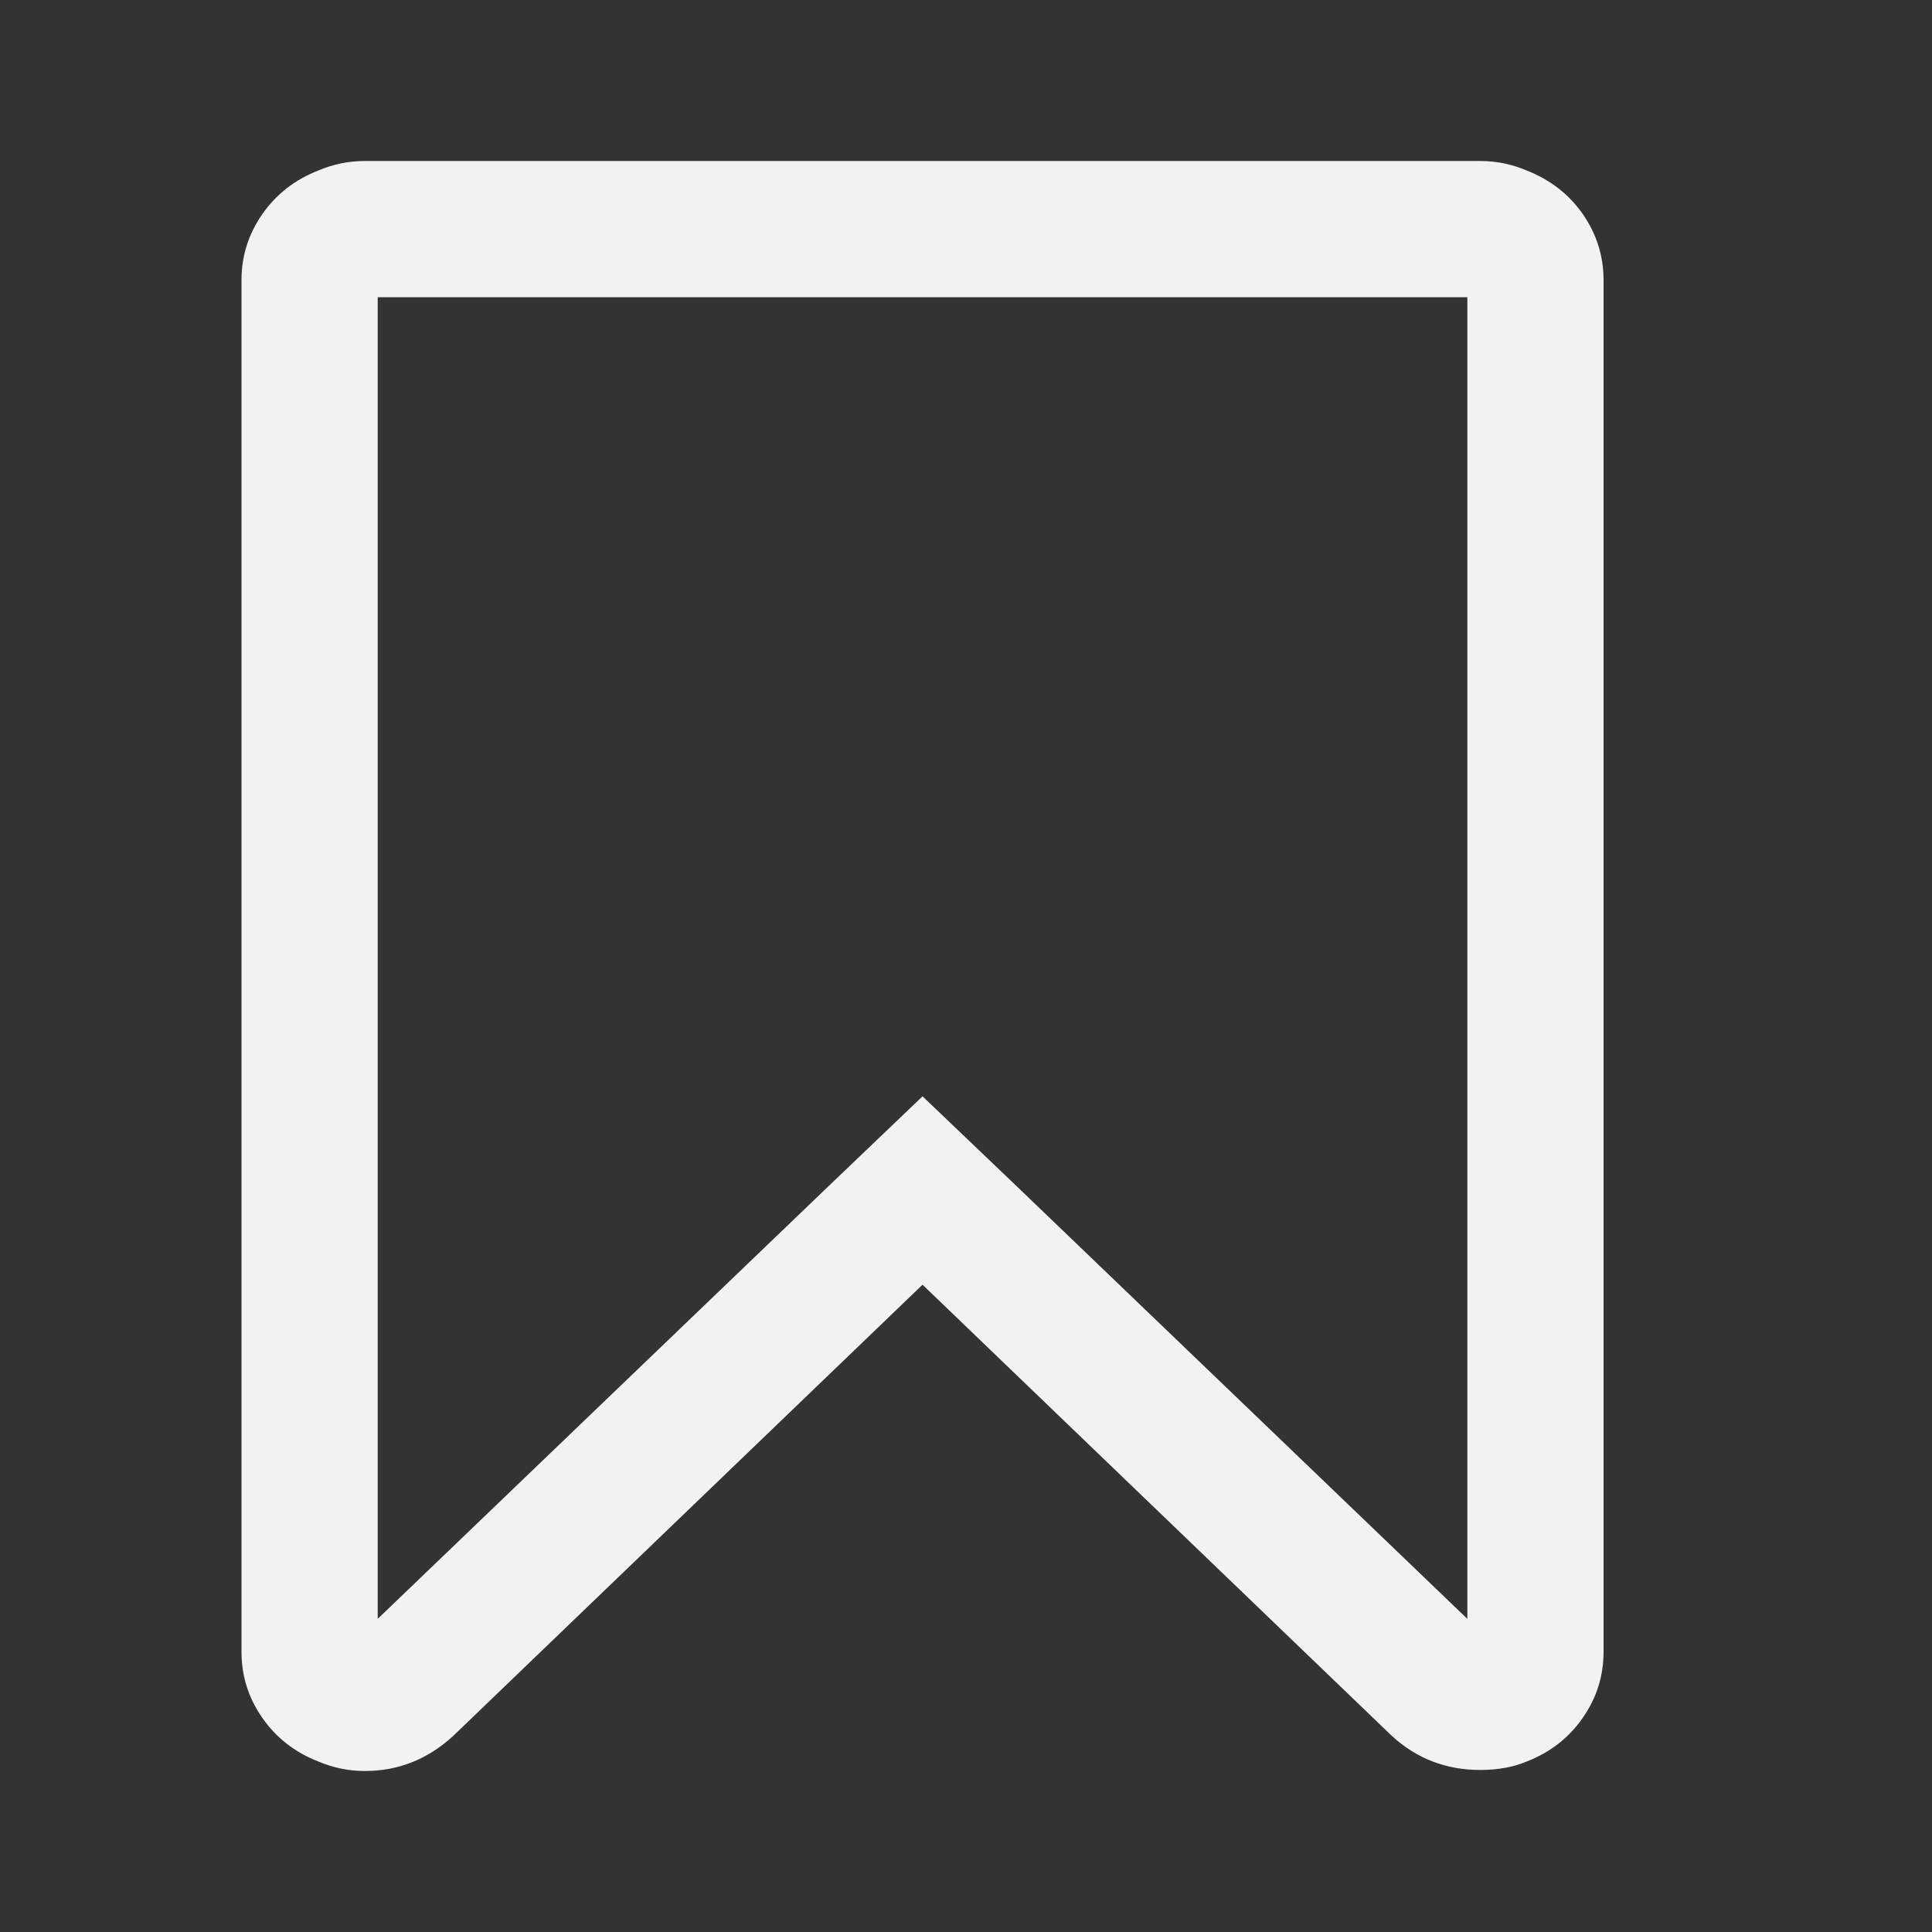 <svg width="24" height="24" viewBox="0 0 24 24" fill="none" xmlns="http://www.w3.org/2000/svg">
<rect x="0" y="0" width="24" height="24" fill="#333333" stroke="none"/>
<g id="icon / bookmark">
<path id="Vector" d="M19.663 2.661C19.491 2.414 19.259 2.234 18.968 2.119C18.783 2.04 18.59 2 18.387 2V2H4.533C4.331 2 4.137 2.04 3.952 2.119C3.661 2.233 3.43 2.414 3.258 2.661C3.086 2.908 3 3.181 3 3.48V20.52C3 20.819 3.086 21.092 3.258 21.339C3.43 21.586 3.661 21.767 3.952 21.881C4.137 21.96 4.331 22 4.533 22C4.948 22 5.313 21.855 5.63 21.564L11.46 15.959L17.29 21.564C17.598 21.846 17.964 21.987 18.387 21.987C18.607 21.987 18.801 21.952 18.968 21.881C19.259 21.767 19.491 21.586 19.662 21.339C19.834 21.092 19.92 20.819 19.92 20.52V3.481C19.92 3.181 19.834 2.908 19.663 2.661ZM18.228 20.11L12.637 14.743L11.46 13.619L10.284 14.743L4.692 20.11V3.692H18.228V20.11Z" fill="#F2F2F2"/>
</g>
</svg>
